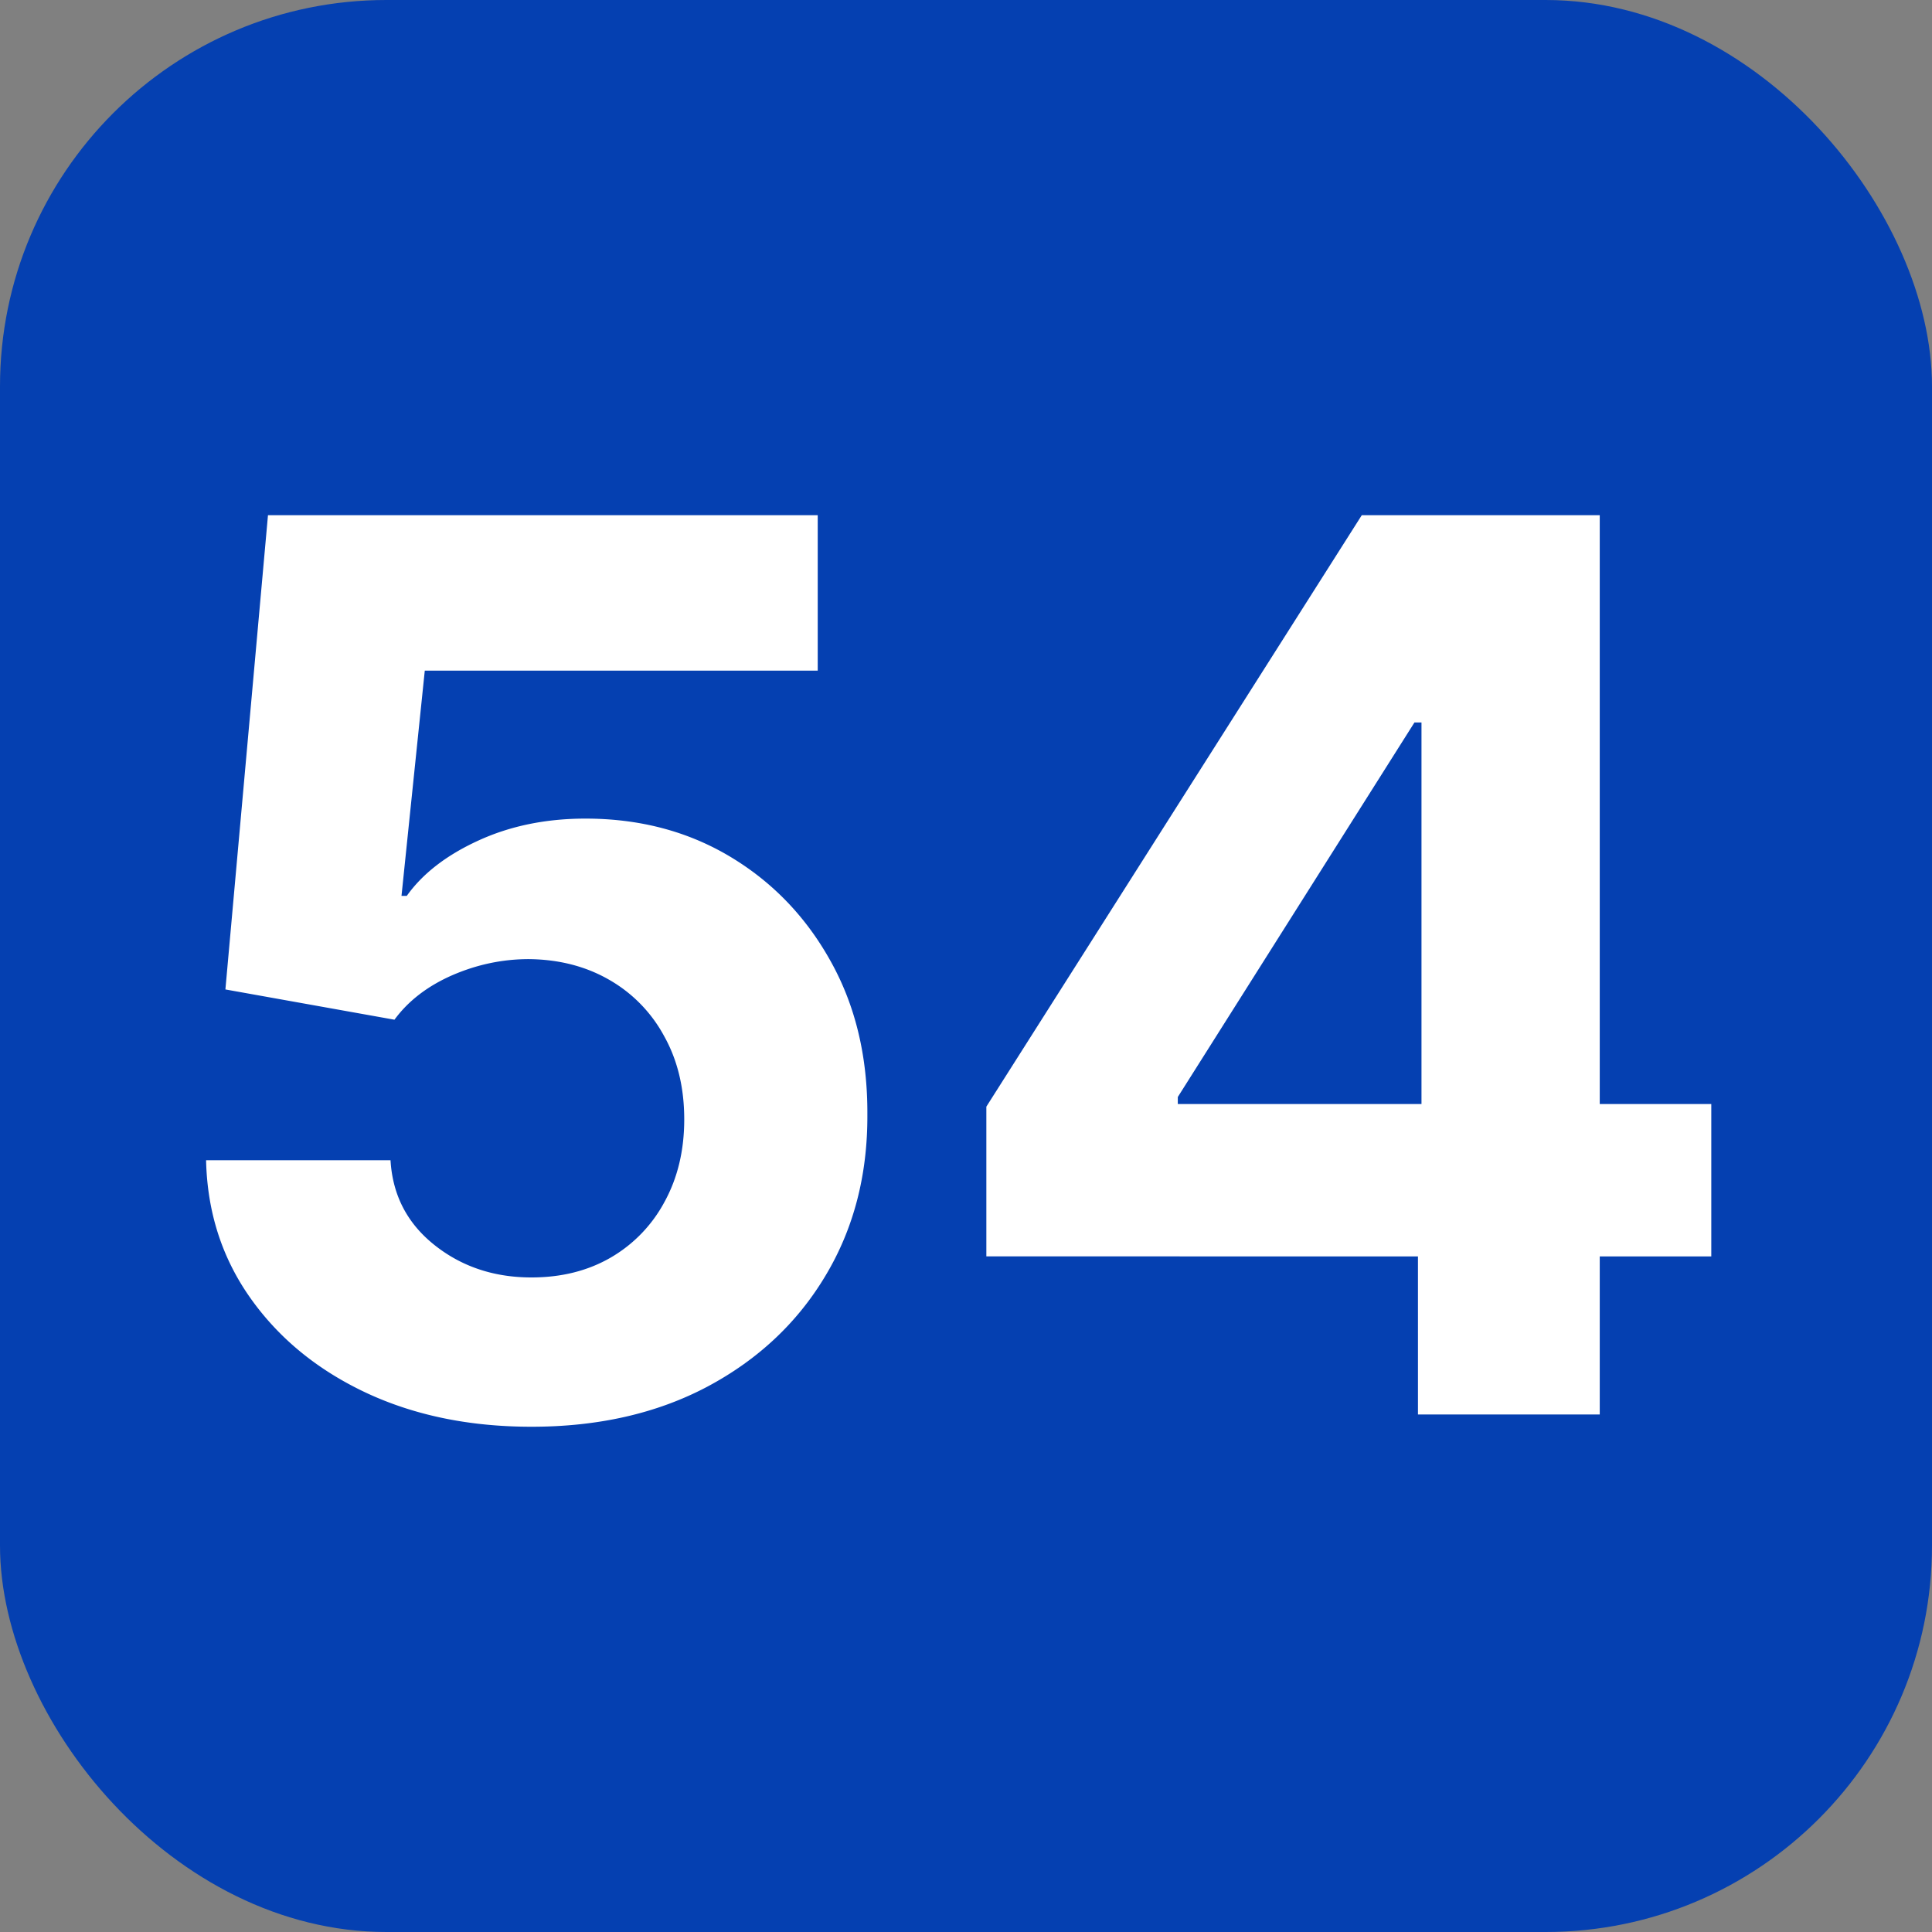 <svg xmlns="http://www.w3.org/2000/svg" width="75" height="75" fill="none"><rect width="100%" height="100%" fill="#808080" stroke="none"/><rect width="75" height="75" fill="#0540B1" rx="15"/><path fill="#fff" d="M20.63 55.386c-2.408 0-4.556-.443-6.442-1.33-1.876-.886-3.364-2.107-4.466-3.664C8.619 48.835 8.045 47.052 8 45.04h7.16c.079 1.352.647 2.449 1.704 3.29 1.056.84 2.312 1.26 3.767 1.26 1.159 0 2.182-.255 3.068-.766a5.49 5.49 0 0 0 2.096-2.165c.512-.932.767-2 .767-3.204 0-1.228-.26-2.307-.784-3.24a5.542 5.542 0 0 0-2.13-2.18c-.91-.524-1.95-.79-3.12-.802-1.022 0-2.017.21-2.982.63-.955.421-1.7.995-2.233 1.722L8.75 38.41 10.403 20h21.341v6.034H16.49l-.904 8.744h.205c.613-.863 1.54-1.58 2.778-2.147 1.239-.569 2.625-.853 4.16-.853 2.101 0 3.976.495 5.624 1.483 1.648.989 2.95 2.347 3.904 4.074.954 1.716 1.426 3.693 1.414 5.932.012 2.352-.534 4.443-1.636 6.273-1.09 1.818-2.62 3.25-4.585 4.295-1.955 1.034-4.227 1.551-6.818 1.551Zm17.66-6.613V42.96L52.864 20h5.011v8.046h-2.966l-9.187 14.54v.272h20.71v5.915H38.29Zm16.755 6.136V47l.137-2.574V20h6.92v34.91h-7.056Z"/></svg>